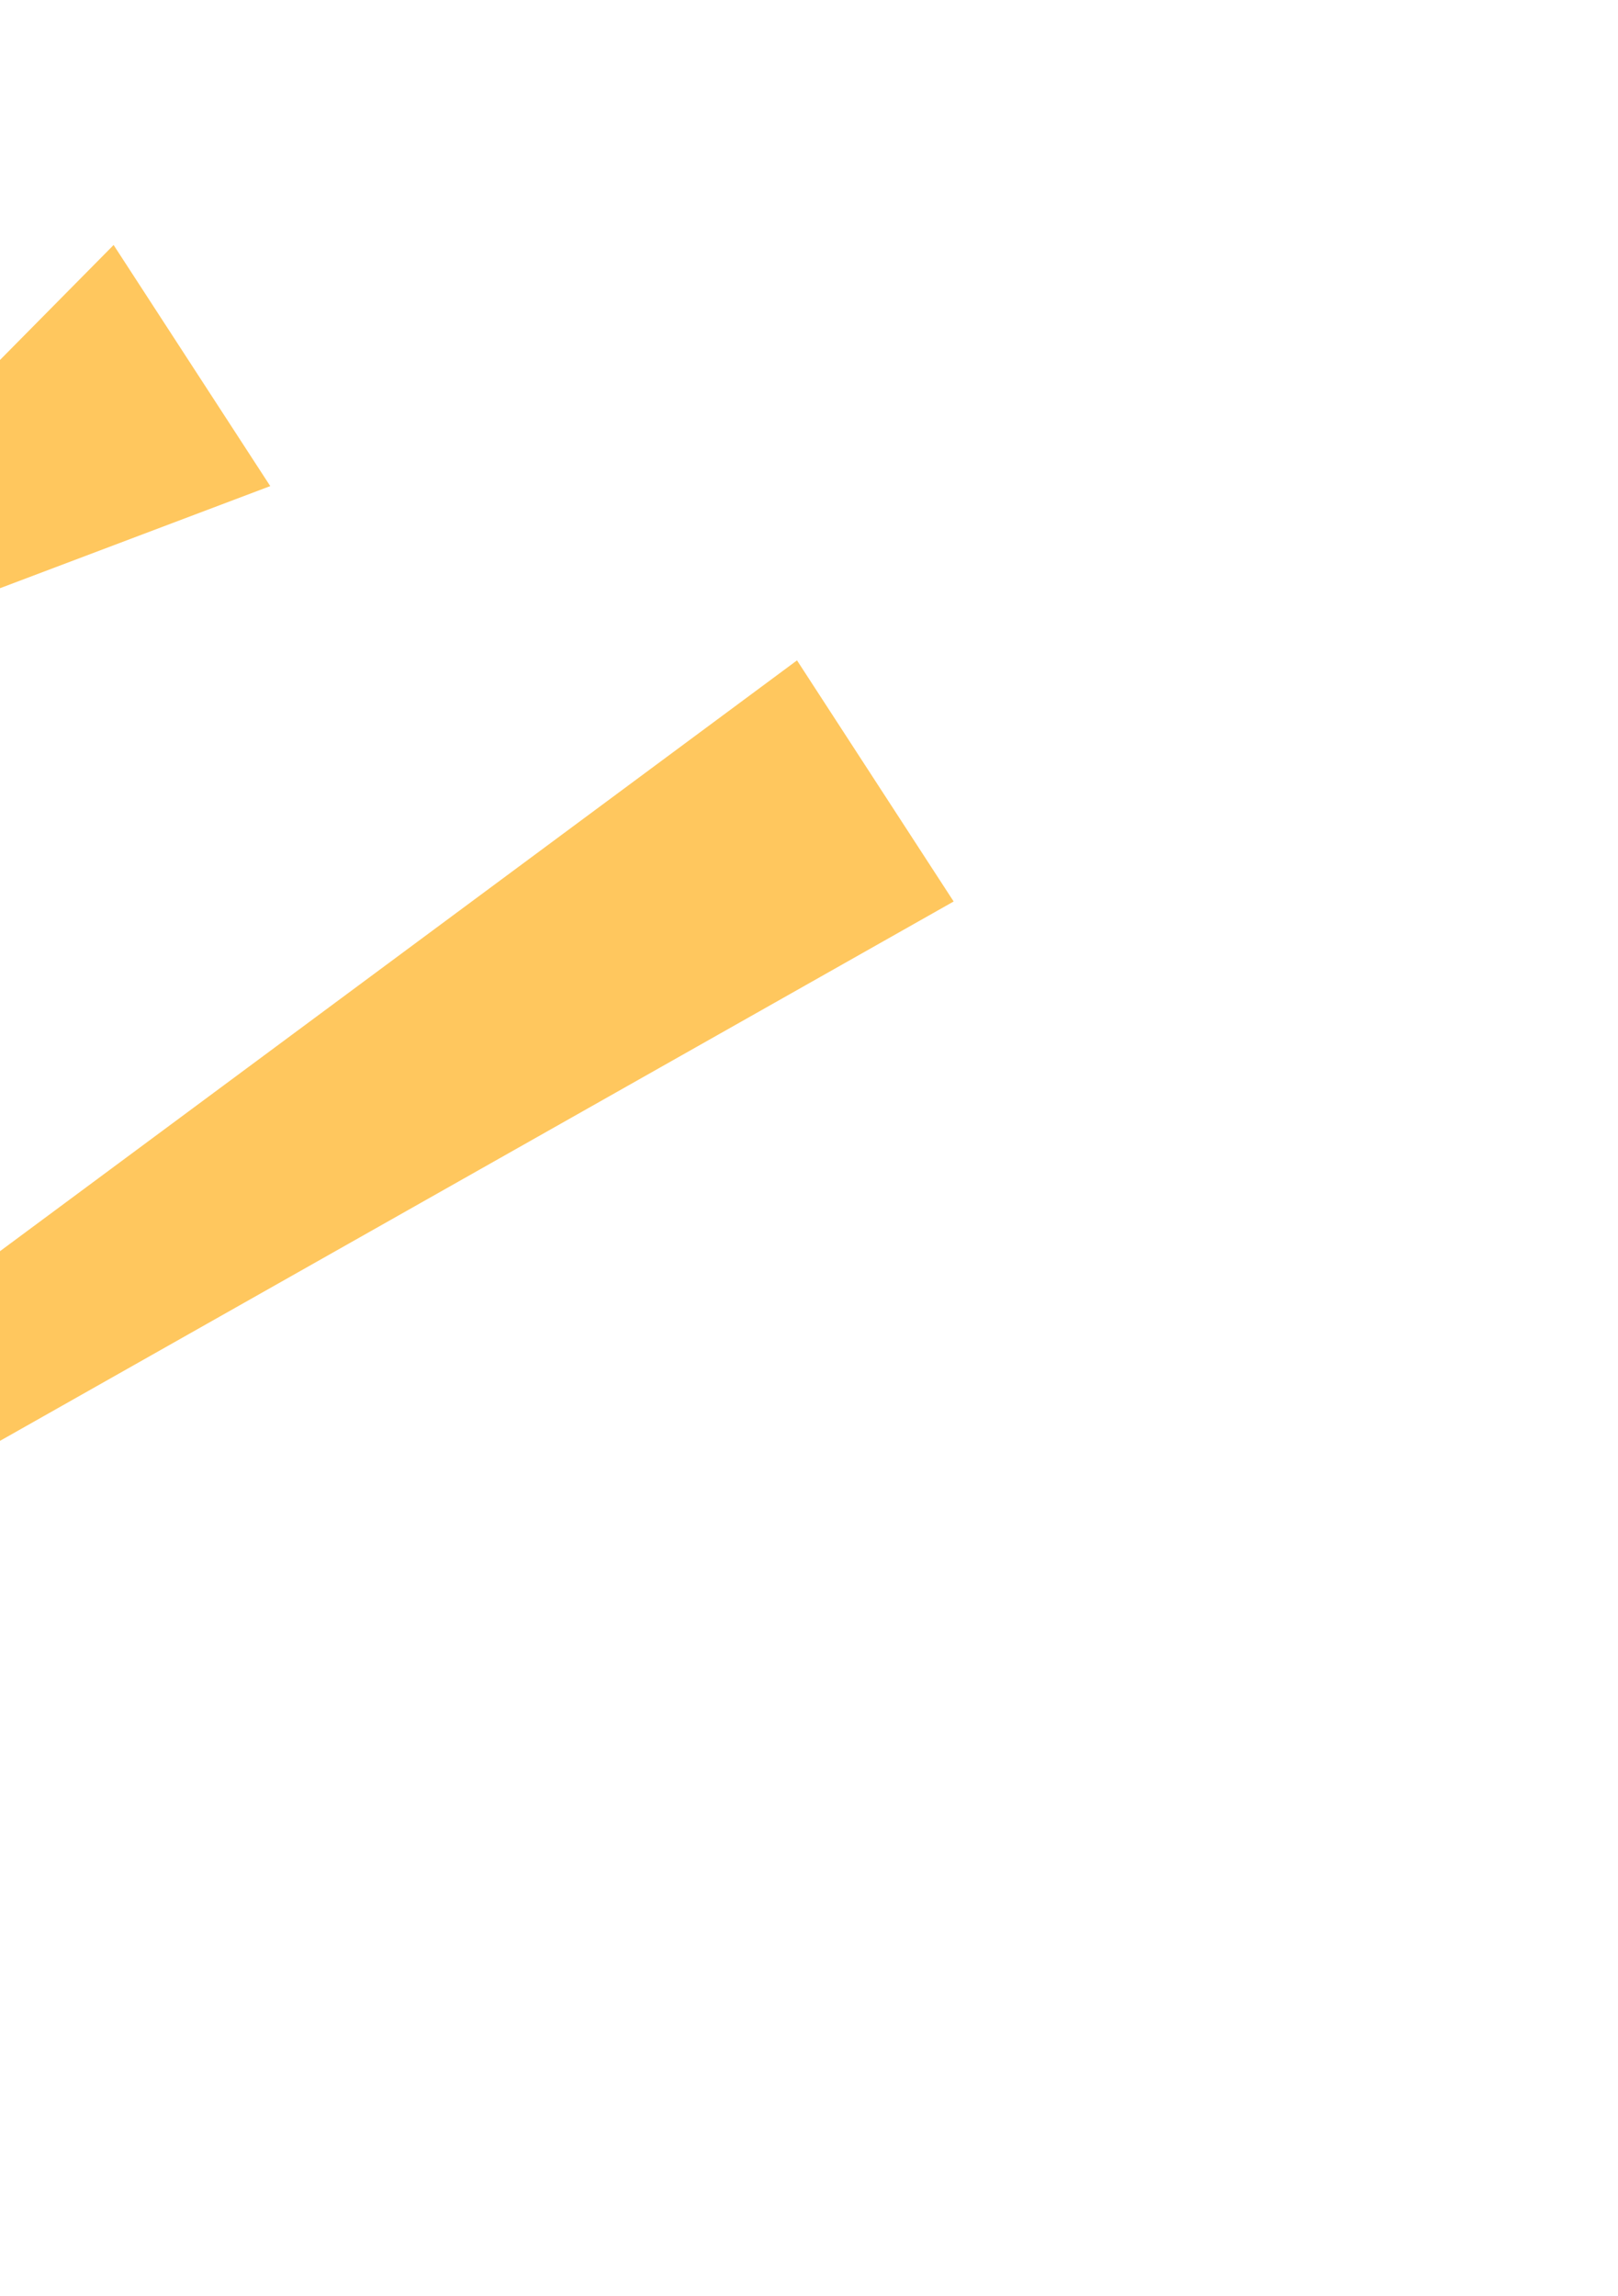<svg width="697" height="989" viewBox="0 0 697 989" fill="none" xmlns="http://www.w3.org/2000/svg">
<g filter="url(#filter0_f_74_2)">
<path d="M-155.042 311.915L48.94 105.522L116.418 209.366L-155.042 311.915Z" fill="#FFC75E"/>
</g>
<g filter="url(#filter1_f_74_2)">
<path d="M-465.042 883.56L343.334 284.434L410.812 388.278L-465.042 883.56Z" fill="#FFC75E"/>
</g>
<defs>
<filter id="filter0_f_74_2" x="-260.442" y="0.122" width="482.259" height="417.192" filterUnits="userSpaceOnUse" color-interpolation-filters="sRGB">
<feFlood flood-opacity="0" result="BackgroundImageFix"/>
<feBlend mode="normal" in="SourceGraphic" in2="BackgroundImageFix" result="shape"/>
<feGaussianBlur stdDeviation="52.7" result="effect1_foregroundBlur_74_2"/>
</filter>
<filter id="filter1_f_74_2" x="-570.442" y="179.034" width="1086.65" height="809.926" filterUnits="userSpaceOnUse" color-interpolation-filters="sRGB">
<feFlood flood-opacity="0" result="BackgroundImageFix"/>
<feBlend mode="normal" in="SourceGraphic" in2="BackgroundImageFix" result="shape"/>
<feGaussianBlur stdDeviation="52.7" result="effect1_foregroundBlur_74_2"/>
</filter>
</defs>
</svg>
